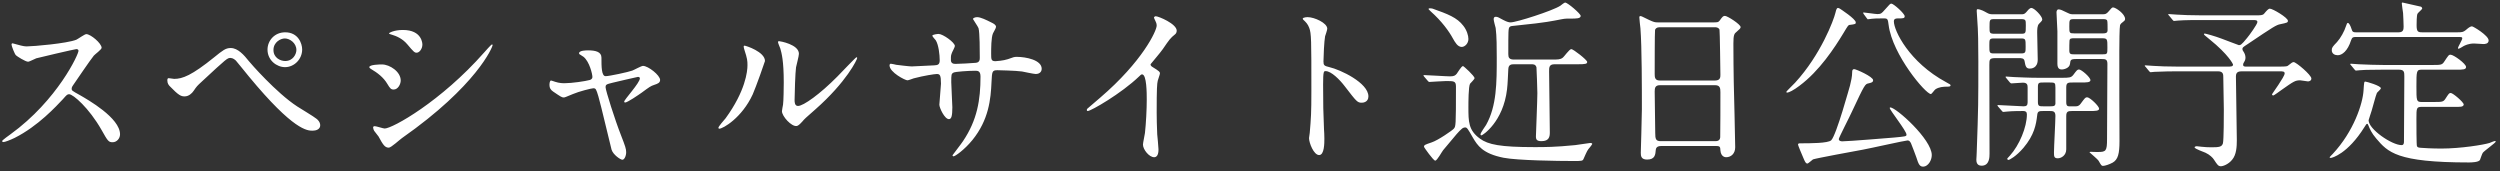 <svg width="277" height="19" viewBox="0 0 277 19" fill="none" xmlns="http://www.w3.org/2000/svg">
  <rect x="0" y="0" width="277" height="19" fill="#333333" stroke="none"/>
  <path d="M8.7 5.6C8.66 5.44 8.5 5.44 8.46 5.44C8.32 5.44 4.12 6.42 4.02 6.46C3.88 6.5 3.26 6.84 3.12 6.84C2.82 6.84 1.88 6.24 1.76 6.12C1.62 5.98 1.28 5.1 1.28 4.96C1.28 4.86 1.3 4.8 1.4 4.8C1.42 4.8 1.86 4.92 1.92 4.94C2.54 5.12 2.78 5.14 2.98 5.14C3.66 5.14 7.42 4.82 8.46 4.4C8.64 4.32 9.38 3.78 9.56 3.78C10.04 3.78 11.26 4.8 11.26 5.3C11.26 5.48 10.52 6.02 10.4 6.16C10 6.64 8.42 8.98 8.1 9.44C8.02 9.54 7.94 9.68 7.94 9.84C7.94 10.02 7.98 10.06 8.82 10.52C9.72 11.04 13.3 13.06 13.3 14.88C13.3 15.34 12.94 15.76 12.48 15.76C12.02 15.76 11.94 15.62 11.24 14.38C9.86 11.96 8.1 10.44 7.66 10.44C7.46 10.44 7.4 10.5 6.96 11C6.26 11.74 4.22 13.98 1.62 15.28C1.08 15.54 0.54 15.74 0.38 15.74C0.34 15.74 0.24 15.74 0.24 15.62C0.24 15.54 1.04 14.96 1.16 14.88C6.38 11.1 8.76 5.92 8.7 5.6ZM31.6 3.58C33.04 3.58 33.48 4.82 33.48 5.48C33.48 6.56 32.6 7.44 31.58 7.44C30.66 7.44 29.64 6.68 29.64 5.5C29.64 4.5 30.42 3.58 31.6 3.58ZM31.56 4.26C31.1 4.26 30.3 4.66 30.3 5.54C30.3 6.4 31.06 6.76 31.6 6.76C32.46 6.76 32.84 6 32.84 5.54C32.84 4.76 32.1 4.26 31.56 4.26ZM25.56 5.32C26.36 5.32 27.04 6.1 27.58 6.78C27.7 6.94 30.6 10.28 32.94 11.8C33.28 12.02 34.78 12.92 35.04 13.14C35.16 13.22 35.48 13.5 35.48 13.88C35.48 14.34 35 14.48 34.64 14.48C34.06 14.48 32.54 14.48 27.58 8.48C27.34 8.2 26.36 6.96 26.14 6.72C26.04 6.62 25.8 6.42 25.54 6.42C25.2 6.42 25.18 6.42 22.36 9.04C21.84 9.52 21.8 9.56 21.46 10.06C21.26 10.36 20.9 10.68 20.46 10.68C20.06 10.68 19.8 10.58 18.78 9.52C18.7 9.42 18.54 9.26 18.54 8.9C18.54 8.8 18.56 8.66 18.68 8.66C18.78 8.66 19.2 8.74 19.3 8.74C20.22 8.74 21.24 8.36 23.74 6.34C24.68 5.58 25 5.32 25.56 5.32ZM43.08 16.36C42.64 16.36 42.44 16.04 41.94 15.12C41.88 15.02 41.52 14.6 41.46 14.5C41.4 14.4 41.34 14.24 41.34 14.12C41.34 14.04 41.4 13.98 41.52 13.98C41.7 13.98 42.46 14.24 42.62 14.24C43.48 14.24 48.86 11.24 53.64 5.82C53.74 5.7 54.44 4.92 54.5 4.92C54.54 4.92 54.58 4.94 54.58 5C54.58 5.22 52.82 9.5 44.54 15.3C44.3 15.46 43.34 16.36 43.08 16.36ZM42.32 7.14C43.18 7.14 44.4 7.94 44.4 8.92C44.4 9.32 44.1 9.92 43.62 9.92C43.32 9.92 43.22 9.8 42.92 9.3C42.5 8.58 41.82 8.06 41.1 7.64C41.04 7.6 40.92 7.52 40.92 7.44C40.92 7.16 42.06 7.14 42.32 7.14ZM44.64 3.32C46.8 3.32 46.8 4.88 46.8 4.94C46.8 5.4 46.48 5.84 46.16 5.84C45.94 5.84 45.84 5.76 45.12 4.9C44.58 4.26 43.88 3.98 43.4 3.84C43.32 3.82 43.1 3.76 43.1 3.7C43.1 3.64 43.66 3.32 44.64 3.32ZM71.24 7.3C71.82 7.3 73.14 8.34 73.14 8.86C73.14 9.18 72.86 9.28 72.5 9.4C72.08 9.54 71.98 9.62 71.08 10.28C70.74 10.52 69.52 11.36 69.26 11.36C69.18 11.36 69.16 11.28 69.16 11.26C69.16 11.04 70.9 9.18 70.9 8.68C70.9 8.54 70.76 8.52 70.68 8.52C70.58 8.52 68.18 9.1 67.9 9.16C67.18 9.34 67.1 9.36 67.1 9.68C67.1 10 68.14 13.3 68.82 15.02C69.28 16.2 69.38 16.5 69.38 16.86C69.38 17.28 69.18 17.7 68.96 17.7C68.76 17.7 67.94 17.16 67.76 16.58C67.66 16.26 66.58 11.6 66.3 10.68C66.06 9.88 66.02 9.78 65.74 9.78C65.54 9.78 64.12 10.14 63.48 10.42C62.66 10.76 62.58 10.8 62.46 10.8C62.26 10.8 62.16 10.74 61.28 10.14C61.02 9.96 60.88 9.76 60.88 9.42C60.88 9.3 60.9 8.92 61.06 8.92C61.12 8.92 61.42 9.04 61.5 9.06C61.98 9.22 62.36 9.22 62.56 9.22C63.36 9.22 64.86 9 65.36 8.86C65.48 8.82 65.64 8.72 65.64 8.54C65.64 8.22 65.32 6.84 64.66 6.3C64.58 6.24 64.26 6.04 64.2 6C64.18 5.98 64.16 5.94 64.16 5.9C64.16 5.58 64.98 5.58 65.16 5.58C65.98 5.58 66.64 5.74 66.64 6.38C66.64 7.36 66.64 8.44 67.1 8.44C67.52 8.44 69.64 7.98 70.06 7.82C70.24 7.76 71.06 7.3 71.24 7.3ZM84.76 6.76C84.76 6.82 83.74 9.7 83.4 10.46C82.2 13.06 80.1 14.26 79.7 14.26C79.62 14.26 79.6 14.2 79.6 14.16C79.6 14 80.24 13.3 80.4 13.1C82.6 10.08 82.82 7.9 82.82 7.24C82.82 6.72 82.8 6.5 82.48 5.52C82.44 5.38 82.4 5.26 82.4 5.16C82.4 5.1 82.42 5.06 82.5 5.06C82.64 5.06 84.76 5.74 84.76 6.76ZM88.28 13.96C87.7 14.06 86.64 12.88 86.64 12.32C86.64 12.22 86.74 11.7 86.76 11.6C86.82 11.22 86.84 9.64 86.84 9.14C86.84 6.7 86.6 5.88 86.46 5.38C86.42 5.28 86.2 4.76 86.2 4.66C86.2 4.58 86.28 4.56 86.32 4.56C86.42 4.56 88.52 4.92 88.52 5.96C88.52 6.2 88.24 7.24 88.2 7.46C88.12 8 88.04 10.42 88.04 11.08C88.04 11.34 88.06 11.74 88.42 11.74C89.02 11.74 90.86 10.42 92.78 8.48C93.12 8.14 94.82 6.34 94.9 6.34C94.94 6.34 94.98 6.38 94.98 6.42C94.98 6.58 93.82 9.06 90.32 12.14C89.28 13.04 89.08 13.24 88.94 13.42C88.6 13.8 88.42 13.94 88.28 13.96ZM98.7 7.06C98.8 7.06 99.22 7.16 99.3 7.18C99.6 7.22 100.76 7.36 101.02 7.36C101.42 7.36 103.16 7.24 103.52 7.24C103.9 7.22 104.12 7.16 104.12 6.68C104.12 6.08 104 4.96 103.68 4.46C103.62 4.38 103.3 4.04 103.3 3.96C103.3 3.82 103.9 3.76 104 3.76C104.46 3.76 105.8 4.7 105.8 5.1C105.8 5.24 105.46 5.82 105.44 5.94C105.34 6.16 105.36 6.46 105.36 6.66C105.36 6.96 105.56 7.08 105.84 7.08C106.36 7.08 107.62 7 108.12 6.96C108.56 6.92 108.56 6.58 108.56 6.38C108.56 5.7 108.56 3.62 108.42 3.12C108.36 2.94 107.8 2.14 107.8 2.1C107.8 2.02 108.02 1.9 108.26 1.9C108.66 1.9 109.26 2.2 109.86 2.5C110.06 2.6 110.36 2.74 110.36 2.98C110.36 3.12 110.06 3.6 110.02 3.7C109.82 4.16 109.82 5.4 109.82 5.94C109.82 6.58 109.82 6.78 110.3 6.78C110.4 6.78 111.18 6.72 111.66 6.56C112.32 6.32 112.38 6.3 112.66 6.3C113.66 6.3 115.42 6.64 115.42 7.62C115.42 8.04 115.06 8.2 114.78 8.2C114.54 8.2 113.46 7.96 113.24 7.92C112.56 7.82 110.56 7.78 110.52 7.78C109.92 7.78 109.92 7.92 109.86 9.08C109.78 10.98 109.56 13.28 107.74 15.52C106.84 16.62 105.82 17.32 105.66 17.32C105.6 17.32 105.54 17.28 105.54 17.2C105.54 17.18 106.54 15.9 106.7 15.64C108.28 13.3 108.64 11.06 108.64 8.48C108.64 7.84 108.32 7.84 108.04 7.84C107.3 7.84 105.86 7.94 105.66 8.04C105.4 8.18 105.4 8.26 105.4 9.12C105.4 9.56 105.52 11.5 105.52 11.88C105.52 12.84 105.42 13.2 105.14 13.2C104.66 13.2 104.08 11.94 104.08 11.6C104.08 11.4 104.26 9.48 104.26 9.28C104.26 8.32 104.14 8.2 103.8 8.2C103.56 8.2 102.38 8.38 101.24 8.68C101.12 8.72 100.66 8.9 100.54 8.9C100.3 8.9 98.56 8.02 98.56 7.24C98.56 7.12 98.64 7.06 98.7 7.06ZM127.48 7.12C127.48 7.24 127.54 7.32 127.66 7.4C128.44 7.88 128.52 7.96 128.52 8.14C128.52 8.26 128.3 8.82 128.28 8.94C128.2 9.3 128.16 9.72 128.16 12.48C128.16 13.02 128.18 14.1 128.22 14.88C128.24 15.12 128.36 16.28 128.36 16.54C128.36 16.74 128.36 17.42 127.88 17.42C127.32 17.42 126.64 16.56 126.64 16.02C126.64 15.82 126.84 14.94 126.86 14.74C126.98 13.66 127.06 12.12 127.06 11.06C127.06 10.34 127.06 8.24 126.54 8.24C126.44 8.24 126.36 8.32 126.2 8.48C124.24 10.36 120.88 12.3 120.52 12.3C120.46 12.3 120.42 12.26 120.42 12.18C120.42 12.12 120.44 12.08 120.48 12.04C121 11.58 121.56 11.12 121.88 10.84C126.6 6.8 128.16 3.4 128.16 2.84C128.16 2.64 128.1 2.46 128 2.28C127.98 2.24 127.86 2 127.86 1.96C127.86 1.88 127.96 1.8 128.06 1.8C128.36 1.8 130.38 2.64 130.38 3.4C130.38 3.6 130.28 3.74 130.2 3.8C129.66 4.24 129.58 4.36 128.84 5.44C128.5 5.92 127.86 6.64 127.48 7.12ZM144.34 2.08C144.36 1.9 144.88 1.9 144.9 1.9C145.62 1.9 147.06 2.54 147.06 3.18C147.06 3.32 146.86 3.9 146.82 4.02C146.72 4.52 146.64 6.3 146.64 6.8C146.64 7.24 146.72 7.3 147.3 7.44C148.52 7.72 151.62 9.18 151.62 10.68C151.62 11.34 151 11.38 150.9 11.38C150.4 11.38 150.34 11.3 149 9.56C148.44 8.82 147.5 7.88 146.88 7.88C146.68 7.88 146.6 7.88 146.6 9.36C146.6 11.48 146.62 12.54 146.7 14.34C146.72 14.56 146.74 15.06 146.74 15.36C146.74 15.86 146.74 17.18 146.16 17.18C145.56 17.18 145.04 15.82 145.04 15.3C145.04 15.22 145.12 14.8 145.12 14.72C145.26 13.06 145.3 12.54 145.3 10.08C145.3 4.36 145.3 3.72 145.06 3.08C144.9 2.66 144.7 2.46 144.38 2.16L144.34 2.08ZM158.2 8.96L157.82 8.52C157.76 8.44 157.72 8.4 157.72 8.36C157.72 8.32 157.78 8.32 157.8 8.32C158.2 8.32 160.2 8.46 160.66 8.46C161.12 8.46 161.24 8.36 161.4 8.18C161.5 8.06 161.92 7.32 162.1 7.32C162.18 7.32 163.38 8.42 163.38 8.66C163.38 8.78 162.96 9.18 162.88 9.28C162.7 9.6 162.7 11.36 162.7 11.88C162.7 13.46 162.7 14.44 163.98 15.36C164.88 16.02 166.22 16.3 170 16.3C171.2 16.3 172.3 16.3 174.52 16.08C174.78 16.06 176.08 15.84 176.2 15.84C176.24 15.84 176.42 15.84 176.42 15.96C176.42 16 176.22 16.24 176.18 16.3C175.88 16.64 175.86 16.7 175.46 17.6C175.36 17.84 175.26 17.84 174.32 17.84C172.64 17.84 168.14 17.78 166.6 17.48C164.26 17.02 163.7 16.1 163.2 15.26C162.62 14.24 162.54 14.12 162.34 14.12C162.16 14.12 162.02 14.22 161.94 14.3C161.64 14.56 161.46 14.76 159.9 16.64C159.76 16.8 159.24 17.8 159.02 17.8C158.82 17.8 157.78 16.32 157.78 16.28C157.78 16.06 157.86 16.04 158.62 15.78C159.32 15.56 160.96 14.42 161.08 14.26C161.3 14 161.32 14 161.32 9.6C161.32 8.98 161.1 8.98 160.22 8.98C159.92 8.98 158.42 9.08 158.38 9.08C158.3 9.08 158.28 9.04 158.2 8.96ZM158.74 0.96C160.42 1.56 161.44 1.94 162.14 2.86C162.52 3.34 162.7 3.94 162.7 4.32C162.7 4.82 162.3 5.2 161.96 5.2C161.5 5.2 161.22 4.68 160.98 4.26C160.56 3.48 159.74 2.34 158.52 1.26C158.52 1.24 158.28 1.04 158.28 1C158.28 0.92 158.4 0.92 158.46 0.92C158.54 0.92 158.66 0.94 158.74 0.96ZM174.8 7.12H172.24C171.64 7.12 171.64 7.48 171.64 7.9C171.64 8.86 171.72 13.6 171.72 14.68C171.72 15.14 171.64 15.64 170.8 15.64C170.3 15.64 170.18 15.48 170.18 15.12C170.18 14.94 170.34 11.08 170.34 10.32C170.34 10.08 170.26 7.56 170.24 7.46C170.14 7.12 169.9 7.12 169.68 7.12H167.78C167.5 7.12 167.14 7.12 167.12 7.66C167.08 8.36 167.06 9.24 166.98 9.9C166.56 13.5 164.28 15 164.14 15C164.06 15 164.04 14.92 164.04 14.88C164.04 14.72 164.56 14 164.66 13.84C165.84 11.74 165.84 9.16 165.84 6.38C165.84 5.4 165.84 4 165.72 3.1C165.68 2.96 165.5 2.3 165.5 2.14C165.5 2.06 165.5 1.86 165.74 1.86C165.94 1.86 166.06 1.94 166.54 2.2C167.02 2.46 167.24 2.48 167.38 2.48C168 2.48 172.02 1.2 172.88 0.64C172.96 0.58 173.32 0.28 173.42 0.28C173.68 0.28 175.14 1.52 175.14 1.76C175.14 2.06 174.66 2.06 174 2.06C173.8 2.06 173.44 2.04 172.98 2.14C172.04 2.32 171.3 2.5 168.28 2.8C167.46 2.88 167.36 2.88 167.26 3C167.12 3.14 167.12 3.42 167.12 6C167.12 6.38 167.22 6.6 167.76 6.6H171.92C172.6 6.6 172.88 6.6 173.14 6.4C173.3 6.3 173.88 5.44 174.1 5.44C174.32 5.44 175.86 6.64 175.86 6.86C175.86 7.08 175.68 7.12 174.8 7.12ZM190.2 16.18H184.04C183.92 16.18 183.5 16.18 183.46 16.6C183.42 17.12 183.38 17.68 182.5 17.68C181.84 17.68 181.8 17.28 181.8 16.94C181.8 16.86 181.92 12.86 181.92 12.1C181.92 9.92 181.92 5.16 181.76 3.14C181.74 2.96 181.64 2.12 181.64 1.94C181.64 1.84 181.66 1.78 181.76 1.78C181.84 1.78 181.94 1.82 182.7 2.2C183.26 2.46 183.36 2.48 183.7 2.48H189.82C190.24 2.48 190.4 2.48 190.54 2.28C190.84 1.86 190.92 1.76 191.12 1.76C191.4 1.76 192.86 2.7 192.86 3C192.86 3.14 192.76 3.22 192.42 3.52C192.16 3.72 192.06 3.86 192.06 4.82C192.06 6.96 192.08 7.32 192.1 9.08C192.12 10.22 192.26 15.28 192.26 16.32C192.26 17.02 191.8 17.42 191.26 17.42C191.2 17.42 190.68 17.42 190.62 16.66C190.6 16.32 190.6 16.18 190.2 16.18ZM183.9 8.92H190.04C190.62 8.92 190.62 8.54 190.62 8.28C190.62 8.04 190.56 3.38 190.52 3.28C190.4 3.02 190.14 3.02 190.02 3.02H183.84C183.56 3.02 183.4 3.2 183.38 3.32C183.34 3.48 183.34 7.82 183.34 8.18C183.34 8.56 183.36 8.92 183.9 8.92ZM184 15.64H190.02C190.2 15.64 190.56 15.64 190.6 15.22C190.62 15.1 190.62 10.66 190.62 10.2C190.62 9.78 190.58 9.44 190.04 9.44H183.92C183.4 9.44 183.34 9.74 183.34 10.14C183.34 10.8 183.4 14.02 183.4 14.74C183.4 15.38 183.46 15.64 184 15.64ZM213.16 18.46C212.7 18.5 212.58 18.22 212.32 17.4C212.26 17.24 211.84 16.1 211.74 15.88C211.64 15.68 211.54 15.56 211.36 15.56C211.12 15.56 207.2 16.44 206.42 16.58C205.54 16.74 201.2 17.54 200.88 17.66C200.78 17.72 200.36 18.12 200.26 18.12C200.08 18.12 200 17.94 199.82 17.52C199.6 17.02 199.22 16.1 199.22 16.02C199.22 15.9 199.32 15.88 199.46 15.88C200.52 15.88 202.56 15.88 202.9 15.54C203.48 14.96 204.96 9.52 204.98 9.48C205.1 9 205.22 8.48 205.22 8C205.22 7.8 205.26 7.66 205.44 7.66C205.66 7.66 207.54 8.5 207.54 8.88C207.54 9.12 207.36 9.16 207.02 9.24C206.66 9.32 206.62 9.32 205.2 12.36C204.98 12.86 203.74 15.26 203.74 15.4C203.74 15.62 203.98 15.66 204.12 15.66C204.8 15.66 209.58 15.26 209.86 15.24C211.1 15.12 211.24 15.12 211.24 14.92C211.24 14.5 209.38 12.2 209.38 11.96C209.38 11.94 209.42 11.9 209.44 11.9C210.08 11.9 214.04 15.44 214.04 17.18C214.04 17.78 213.64 18.4 213.16 18.46ZM206.84 2.02L206.5 1.56C206.48 1.54 206.44 1.46 206.44 1.42C206.44 1.4 206.46 1.38 206.48 1.38C206.64 1.38 207.78 1.56 208.02 1.56C208.42 1.56 208.5 1.46 208.8 1.12C209.36 0.48 209.44 0.4 209.56 0.4C209.8 0.4 211.04 1.5 211.04 1.8C211.04 2.04 210.86 2.04 210.3 2.04C210.14 2.04 209.84 2.04 209.84 2.36C209.84 3.4 211.54 6.9 215.62 9.1C216.08 9.34 216.12 9.38 216.12 9.46C216.12 9.6 215.92 9.6 215.78 9.6C215.3 9.6 214.82 9.64 214.44 9.9C214.34 9.96 214.04 10.42 213.94 10.42C213.36 10.42 209.68 6.06 209.26 2.78C209.18 2.16 209.16 2.04 208.78 2.04C207.9 2.04 207.76 2.04 207.4 2.08C207.34 2.08 207.02 2.14 206.94 2.14C206.9 2.1 206.86 2.04 206.84 2.02ZM203.86 0.96C203.92 1 205.62 2.1 205.62 2.48C205.62 2.66 205.58 2.68 204.94 2.76C204.8 2.76 204.74 2.86 204.26 3.66C203.28 5.28 201.6 7.86 199.36 9.52C198.76 9.98 198.2 10.26 198.04 10.26C198.02 10.26 197.92 10.26 197.92 10.18C197.92 10.12 198.76 9.32 198.9 9.16C201.76 6.04 203.18 2.2 203.36 1.44C203.48 0.88 203.58 0.88 203.66 0.88C203.72 0.88 203.8 0.94 203.86 0.96ZM220.84 1.58H223.94C224.18 1.58 224.3 1.58 224.5 1.36C224.62 1.22 224.86 0.88 225.08 0.88C225.4 0.88 226.28 1.8 226.28 2.14C226.28 2.26 226.26 2.3 225.92 2.64C225.72 2.84 225.72 3.32 225.72 3.62C225.72 4.04 225.78 6.12 225.78 6.6C225.78 7.58 225.04 7.6 224.9 7.6C224.48 7.6 224.42 7.32 224.32 6.76C224.26 6.44 223.98 6.44 223.68 6.44H221.1C220.42 6.44 220.42 6.6 220.42 7.22C220.42 9.94 220.44 14.3 220.44 17.02C220.44 17.4 220.44 18.36 219.56 18.36C218.98 18.36 218.98 17.86 218.98 17.66C218.98 17.6 219.02 17.12 219.02 16.88C219.2 11.78 219.2 11.44 219.2 6.78C219.2 4.38 219.16 3.6 219.14 3.12C219.12 2.9 219.02 1.28 219.02 1.22C219.02 1.14 219.02 1.02 219.1 1.02C219.46 1.02 219.9 1.28 220.08 1.38C220.42 1.58 220.56 1.58 220.84 1.58ZM221 3.74H223.9C224.46 3.74 224.46 3.7 224.46 2.82C224.46 2.2 224.46 2.12 223.9 2.12H221C220.44 2.12 220.44 2.16 220.44 3.04C220.44 3.64 220.44 3.74 221 3.74ZM223.92 4.26H220.94C220.42 4.26 220.42 4.36 220.42 5.04C220.42 5.84 220.42 5.92 220.94 5.92H223.92C224.44 5.92 224.44 5.8 224.44 5.18C224.44 4.34 224.44 4.26 223.92 4.26ZM229.74 1.58H232.96C233.22 1.58 233.38 1.58 233.64 1.26C233.88 0.98 234 0.82 234.12 0.82C234.42 0.82 235.46 1.54 235.46 2.1C235.46 2.24 235.38 2.3 235.36 2.32C235.02 2.58 234.96 2.64 234.9 2.8C234.84 3 234.82 4.84 234.82 5.66C234.8 7.08 234.84 14.06 234.84 15.64C234.84 17.02 234.68 17.68 234.08 18.02C233.72 18.22 233.22 18.38 233.02 18.38C232.86 18.38 232.82 18.34 232.54 17.84C232.44 17.64 231.52 16.9 231.52 16.88C231.52 16.82 231.64 16.82 231.68 16.82C231.9 16.84 232.26 16.84 232.48 16.84C233.34 16.84 233.46 16.72 233.46 15.42C233.46 14.24 233.5 8.4 233.5 7.08C233.5 6.56 233.28 6.54 232.84 6.54H230.02C229.42 6.54 229.4 6.66 229.36 7.06C229.3 7.6 228.58 7.7 228.46 7.7C228.22 7.7 227.96 7.62 227.96 7.06V3.48C227.96 3.16 227.86 1.7 227.86 1.36C227.86 1.28 227.9 1.04 228.08 1.04C228.3 1.04 228.46 1.12 229.12 1.44C229.4 1.58 229.5 1.58 229.74 1.58ZM232.94 2.12H229.86C229.28 2.12 229.28 2.16 229.28 2.94C229.28 3.66 229.28 3.7 229.86 3.7H232.94C233.24 3.7 233.52 3.7 233.52 3.34C233.52 3 233.52 2.38 233.48 2.3C233.42 2.12 233.24 2.12 232.94 2.12ZM232.92 4.24H229.88C229.48 4.24 229.34 4.24 229.3 4.5C229.28 4.58 229.28 5.46 229.28 5.58C229.28 6.02 229.44 6.02 229.88 6.02H232.92C233.5 6.02 233.5 6 233.5 5.26C233.5 4.34 233.5 4.24 232.92 4.24ZM230.56 9.14H229.68C229.16 9.14 228.94 9.14 228.94 9.68V11.32C228.94 11.54 228.96 11.78 229.26 11.78H229.96C230.14 11.78 230.34 11.78 230.56 11.46C231.02 10.84 231.06 10.78 231.26 10.78C231.56 10.78 232.58 11.76 232.58 12.04C232.58 12.3 232.16 12.3 231.52 12.3H229.58C229.12 12.3 228.94 12.36 228.94 12.86V16.54C228.94 17.24 228.36 17.54 228 17.54C227.58 17.54 227.58 17.3 227.58 16.88C227.58 16.3 227.74 13.48 227.74 12.84C227.74 12.32 227.48 12.3 227.1 12.3H226.4C225.92 12.3 225.76 12.32 225.72 12.78C225.6 13.8 225.4 14.96 224.2 16.38C223.38 17.34 222.64 17.72 222.54 17.72C222.48 17.72 222.4 17.66 222.4 17.6C222.4 17.56 222.44 17.52 222.7 17.24C223.74 16.1 224.58 14.08 224.58 12.68C224.58 12.4 224.44 12.3 224.18 12.3C223.9 12.3 223 12.3 222.4 12.36C222.34 12.36 222.04 12.4 221.98 12.4C221.9 12.4 221.86 12.36 221.8 12.28L221.4 11.82C221.32 11.72 221.32 11.72 221.32 11.68C221.32 11.64 221.36 11.64 221.4 11.64C221.8 11.64 223.78 11.78 224.22 11.78C224.54 11.78 224.66 11.66 224.66 11.34V9.68C224.66 9.42 224.62 9.16 224.14 9.16C223.96 9.16 223 9.24 222.86 9.24C222.8 9.24 222.76 9.2 222.68 9.12L222.3 8.66C222.22 8.56 222.22 8.56 222.22 8.52C222.22 8.48 222.26 8.48 222.28 8.48C222.42 8.48 223.02 8.54 223.16 8.54C223.74 8.56 224.78 8.62 225.92 8.62H228.44C229.3 8.62 229.48 8.6 229.72 8.3C230.12 7.76 230.18 7.7 230.36 7.7C230.62 7.7 231.62 8.56 231.62 8.88C231.62 9.14 231.2 9.14 230.56 9.14ZM226.44 11.78H227.1C227.5 11.78 227.7 11.78 227.74 11.5V9.72C227.74 9.16 227.68 9.14 227.1 9.14H226.44C225.94 9.14 225.8 9.14 225.8 9.62V11.3C225.8 11.78 225.96 11.78 226.44 11.78ZM241.34 7.38H246.76C247.22 7.38 247.42 7.38 247.42 7.14C247.42 7.12 246.96 6.08 244.8 4.34C244.26 3.9 244.2 3.86 244.2 3.78C244.2 3.72 244.28 3.72 244.3 3.72C244.38 3.72 245.42 4 246.2 4.3C246.5 4.4 248 5 248.06 5C248.24 5 248.32 5.02 248.98 4.2C249.22 3.92 250.12 2.68 250.12 2.44C250.12 2.22 249.88 2.22 249.64 2.22H243.84C243.36 2.22 242.02 2.22 241.32 2.28C241.26 2.28 240.96 2.32 240.9 2.32C240.82 2.32 240.78 2.28 240.72 2.2L240.34 1.74C240.24 1.64 240.24 1.64 240.24 1.6C240.24 1.56 240.28 1.56 240.32 1.56C240.44 1.56 241.06 1.62 241.2 1.62C241.78 1.66 242.8 1.7 243.94 1.7H249.86C250.48 1.7 250.7 1.7 250.86 1.52C251.16 1.16 251.34 0.96 251.5 0.96C251.82 0.96 253.5 1.96 253.5 2.3C253.5 2.5 253.42 2.52 252.66 2.68C252.22 2.76 251.9 2.96 249.08 4.86C248.5 5.24 248.46 5.26 248.46 5.44C248.46 5.54 248.5 5.6 248.58 5.72C248.7 5.9 248.8 6.12 248.8 6.4C248.8 6.48 248.78 6.64 248.7 6.78C248.58 6.98 248.54 7.04 248.54 7.18C248.54 7.38 248.72 7.38 248.92 7.38H252.48C253.36 7.38 253.42 7.34 253.5 7.28C253.88 6.98 254 6.88 254.14 6.88C254.4 6.88 256.1 8.3 256.1 8.7C256.1 8.96 255.84 9.02 255.72 9.02C255.6 9.02 255 8.9 254.86 8.9C254.32 8.9 254.16 9 252.8 9.96C252.6 10.1 251.96 10.58 251.88 10.58C251.8 10.58 251.74 10.52 251.74 10.44C251.74 10.4 253.14 8.5 253.14 8.14C253.14 7.92 252.98 7.9 252.54 7.9H248.52C248.1 7.9 247.74 7.92 247.74 8.46C247.74 9.22 247.84 15.36 247.84 15.52C247.84 16.24 247.8 17.14 247.32 17.7C246.92 18.2 246.32 18.42 246.08 18.42C245.78 18.42 245.68 18.26 245.3 17.68C245.18 17.48 244.84 17.14 244.36 16.92C244.16 16.82 243.16 16.5 243.16 16.32C243.16 16.24 243.32 16.2 243.4 16.2C243.48 16.2 243.84 16.26 243.92 16.26C244.3 16.3 244.66 16.32 245.02 16.32C245.88 16.32 246.18 16.28 246.3 15.88C246.4 15.48 246.4 12.76 246.4 12.1C246.4 11.58 246.34 9.1 246.34 8.54C246.34 8.26 246.34 7.9 245.74 7.9H241.24C240.76 7.9 239.42 7.92 238.72 7.96C238.66 7.96 238.36 8 238.3 8C238.22 8 238.2 7.96 238.12 7.88L237.74 7.42C237.64 7.32 237.64 7.32 237.64 7.28C237.64 7.24 237.7 7.24 237.72 7.24C237.84 7.24 238.46 7.3 238.6 7.3C239.18 7.34 240.2 7.38 241.34 7.38ZM265.8 7.72H264C262.24 7.72 261.68 7.76 261.48 7.78C261.4 7.78 261.12 7.82 261.06 7.82C260.98 7.82 260.94 7.78 260.88 7.7L260.5 7.24C260.42 7.14 260.4 7.14 260.4 7.1C260.4 7.08 260.44 7.06 260.48 7.06C260.62 7.06 261.24 7.12 261.36 7.12C262.34 7.16 263.16 7.2 264.1 7.2H269.52C270.38 7.2 270.58 7.2 270.8 6.86C271.28 6.14 271.32 6.06 271.52 6.06C271.86 6.06 273.24 7.06 273.24 7.42C273.24 7.72 272.88 7.72 272.16 7.72H268.3C267.74 7.72 267.74 7.92 267.74 9.58C267.74 11.14 267.74 11.3 268.3 11.3H269.68C270.54 11.3 270.72 11.3 270.94 10.96C271.32 10.38 271.36 10.3 271.54 10.3C271.78 10.3 272.98 11.32 272.98 11.58C272.98 11.7 272.86 11.8 272.68 11.82C272.48 11.84 272.44 11.84 271.94 11.84H268.36C267.74 11.84 267.74 11.96 267.74 13.16C267.74 13.84 267.74 16.1 267.8 16.2C267.88 16.36 268.04 16.36 268.28 16.38C268.44 16.4 269.48 16.46 270.5 16.46C272.66 16.46 275.2 16.04 275.84 15.84C275.94 15.8 276.36 15.62 276.46 15.62C276.48 15.62 276.52 15.62 276.52 15.7C276.52 15.82 275.3 16.68 275.1 16.92C275.02 17.02 274.82 17.62 274.78 17.72C274.64 17.98 273.84 18 273.56 18C265.54 18 264.58 16.86 263.28 15.34C262.78 14.76 262.56 14.26 262.42 13.9C262.38 13.78 262.34 13.72 262.28 13.72C262.2 13.72 262.16 13.8 261.98 14.08C260.12 17.06 258.38 17.5 258.24 17.5C258.16 17.5 258.12 17.46 258.12 17.42C258.12 17.4 258.42 17.1 258.46 17.06C260.8 14.56 261.8 11.46 261.88 10.02C261.94 9.12 261.94 9.04 262.08 9.04C262.2 9.04 263.8 9.5 263.8 9.78C263.8 9.9 263.4 10.22 263.36 10.3C263.22 10.6 262.88 11.98 262.78 12.26C262.78 12.28 262.44 13.28 262.44 13.32C262.44 14.32 265.02 16.08 266.1 16.08C266.36 16.08 266.36 15.8 266.36 15.66C266.36 14.54 266.4 9.52 266.4 8.5C266.4 8 266.4 7.72 265.8 7.72ZM272.42 4.1H261C260.74 4.1 260.62 4.12 260.5 4.46C260.12 5.66 259.5 6.12 259.02 6.12C258.7 6.12 258.36 5.96 258.36 5.56C258.36 5.28 258.44 5.18 258.94 4.66C259.34 4.22 259.76 3.46 259.94 2.88C260.02 2.64 260.06 2.54 260.14 2.54C260.28 2.54 260.44 2.86 260.56 3.24C260.64 3.54 260.76 3.58 261.02 3.58H265.78C266.26 3.58 266.32 3.3 266.32 2.96C266.32 2.64 266.28 1.76 266.26 1.44C266.24 1.28 266.12 0.54 266.12 0.38C266.12 0.28 266.18 0.28 266.2 0.28C266.22 0.28 267.56 0.58 268.24 0.74C268.3 0.76 268.38 0.86 268.38 0.94C268.38 1.04 267.92 1.4 267.86 1.52C267.76 1.7 267.76 2.58 267.76 2.8C267.76 3.52 267.92 3.58 268.38 3.58H272.3C272.84 3.58 272.94 3.54 273.2 3.34C273.46 3.12 273.68 2.92 273.9 2.92C274.04 2.92 275.74 3.94 275.74 4.48C275.74 4.88 275.28 4.88 275.16 4.88C275.02 4.88 274.3 4.82 274.12 4.82C273.52 4.82 273.1 5.04 272.98 5.1C272.88 5.16 272.5 5.4 272.4 5.4C272.36 5.4 272.34 5.38 272.34 5.34C272.34 5.18 272.82 4.44 272.82 4.24C272.82 4.1 272.7 4.1 272.42 4.1Z" fill="white"/>
  </svg>
